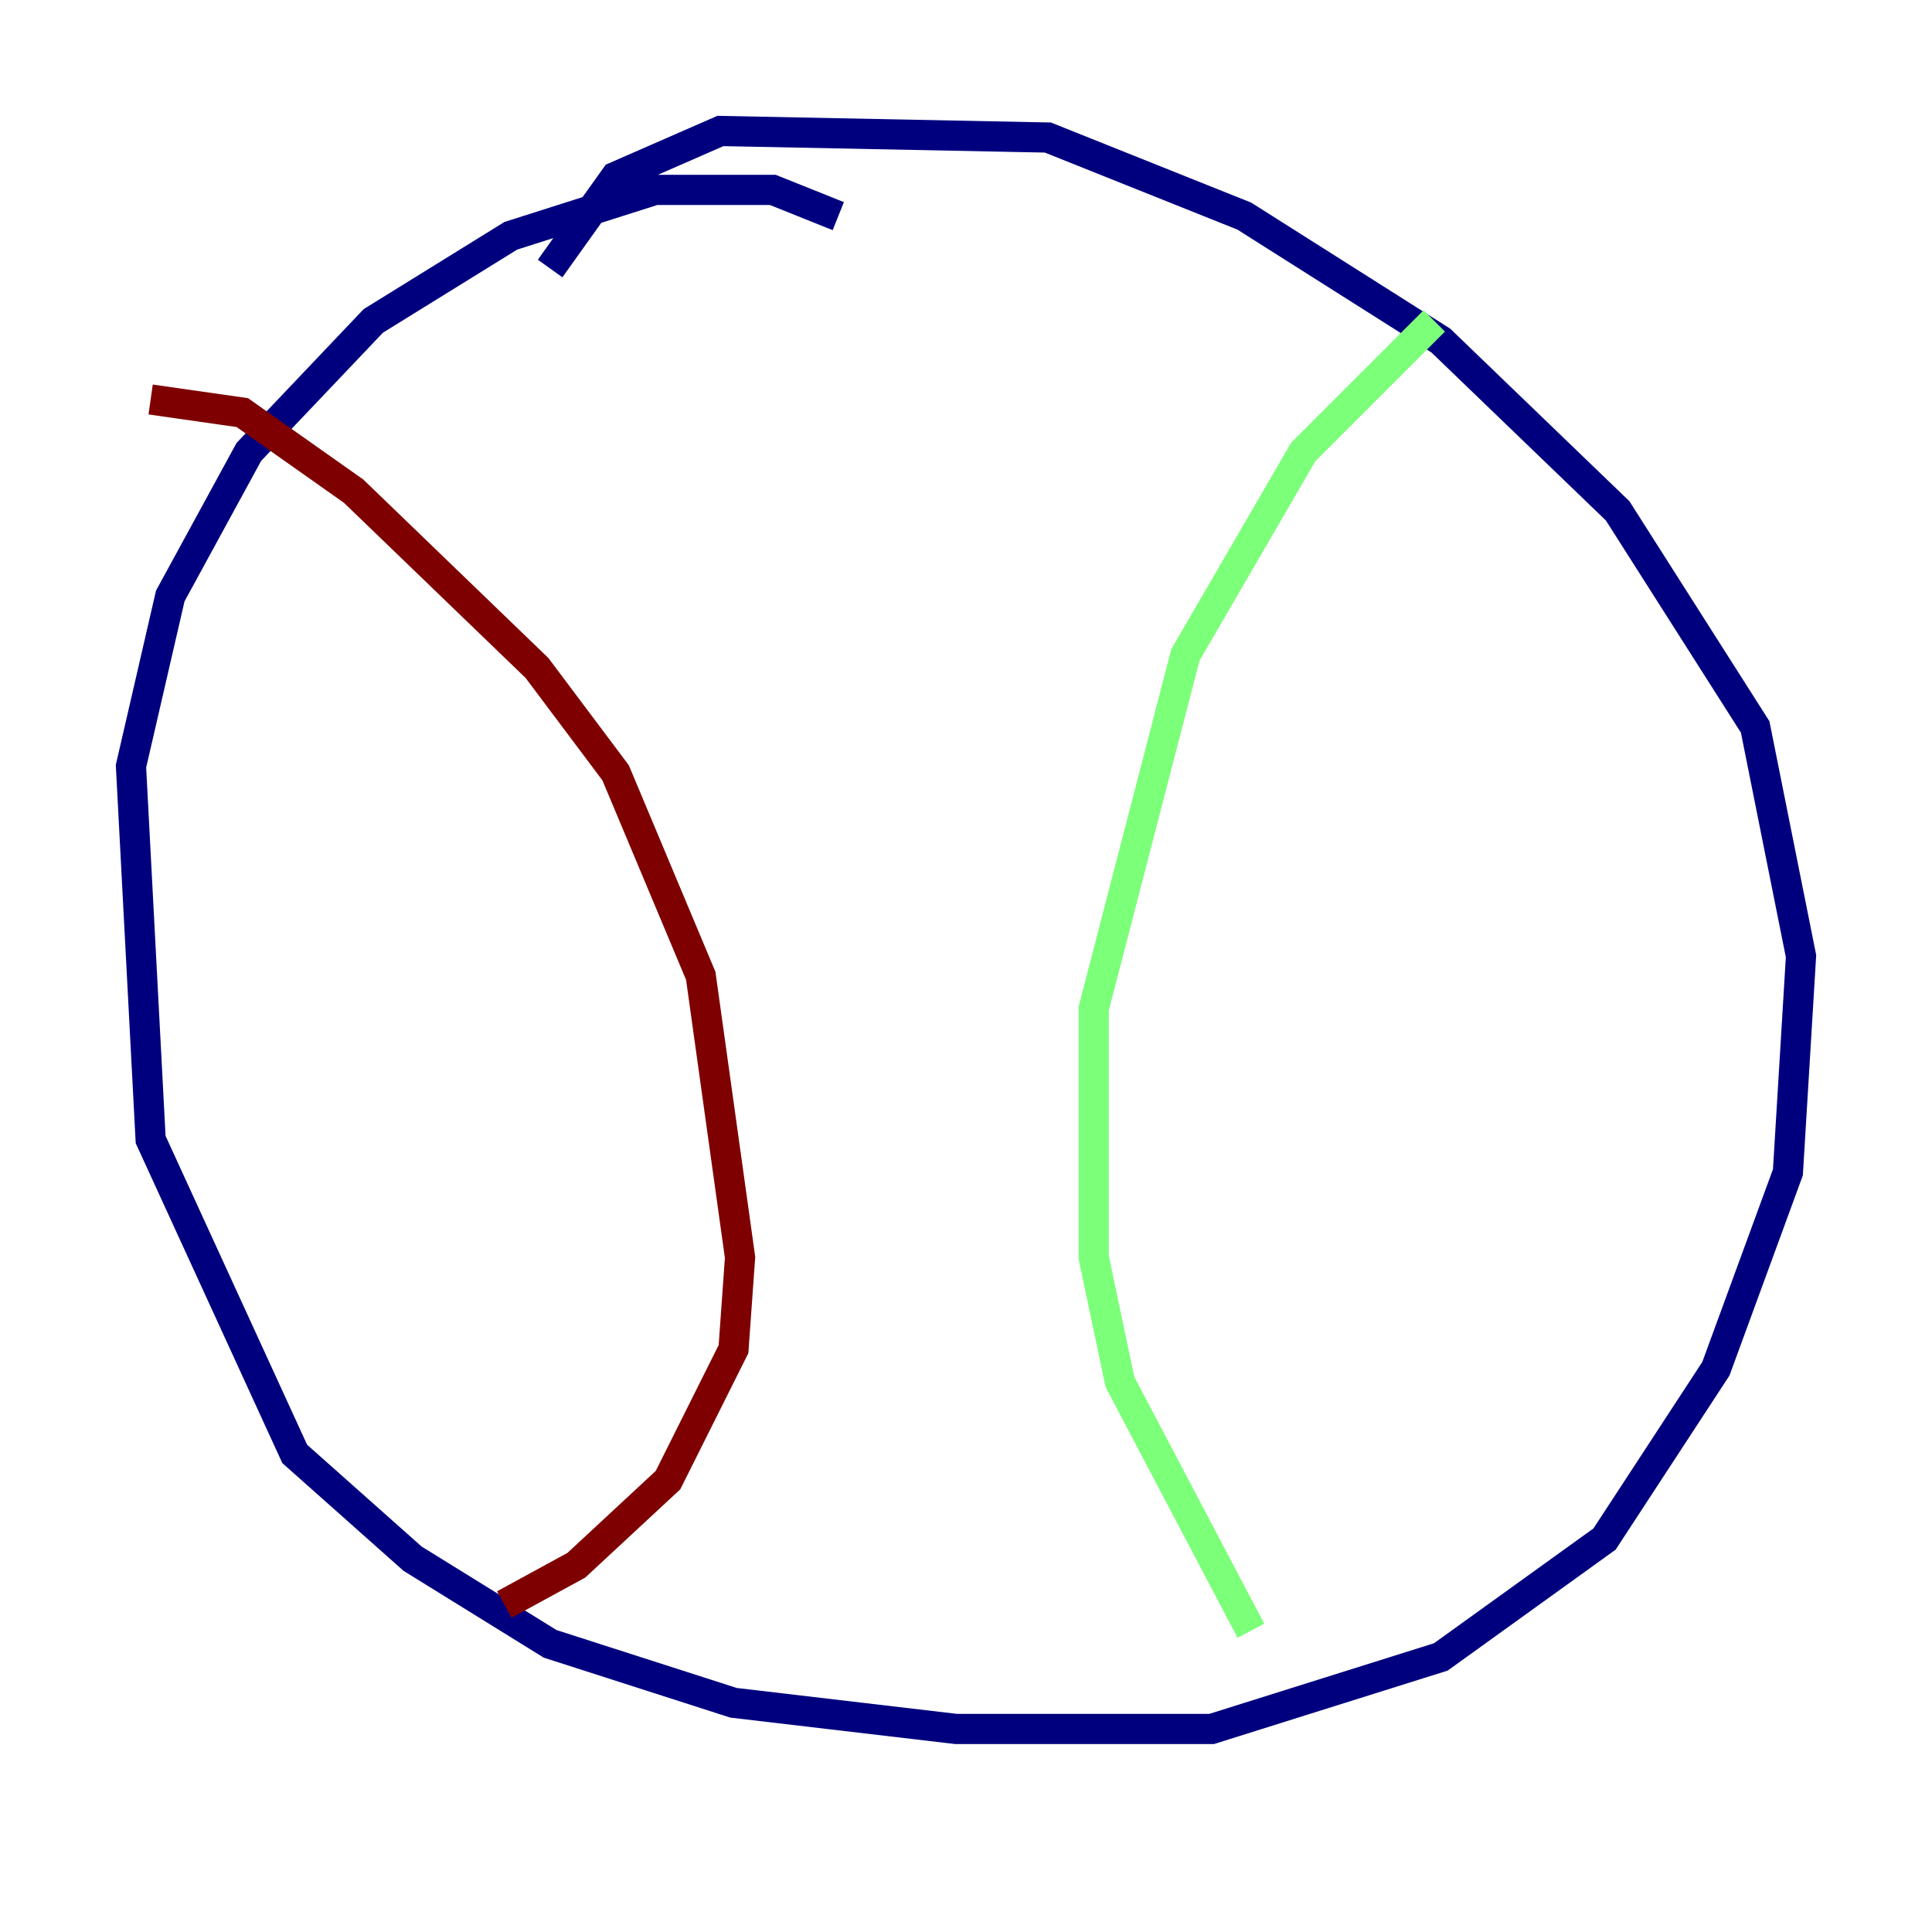 <?xml version="1.0" encoding="utf-8" ?>
<svg baseProfile="tiny" height="128" version="1.2" viewBox="0,0,128,128" width="128" xmlns="http://www.w3.org/2000/svg" xmlns:ev="http://www.w3.org/2001/xml-events" xmlns:xlink="http://www.w3.org/1999/xlink"><defs /><polyline fill="none" points="55.539,14.319 51.2,12.583 43.39,12.583 33.844,15.62 24.732,21.261 16.488,29.939 11.281,39.485 8.678,50.766 9.98,75.498 19.525,96.325 27.336,103.268 36.447,108.909 48.597,112.814 63.349,114.549 80.271,114.549 95.458,109.776 106.305,101.966 113.681,90.685 118.454,77.668 119.322,63.349 116.285,48.163 107.173,33.844 95.458,22.563 82.441,14.319 69.424,9.112 47.729,8.678 40.786,11.715 36.447,17.79" stroke="#00007f" stroke-width="2" /><polyline fill="none" points="95.024,21.261 86.346,29.939 78.536,43.39 72.461,66.82 72.461,83.308 74.197,91.552 82.875,108.041" stroke="#7cff79" stroke-width="2" /><polyline fill="none" points="9.98,26.468 16.054,27.336 23.43,32.542 35.58,44.258 40.786,51.2 46.427,64.651 49.031,83.308 48.597,89.383 44.258,98.061 38.183,103.702 33.41,106.305" stroke="#7f0000" stroke-width="2" /></svg>